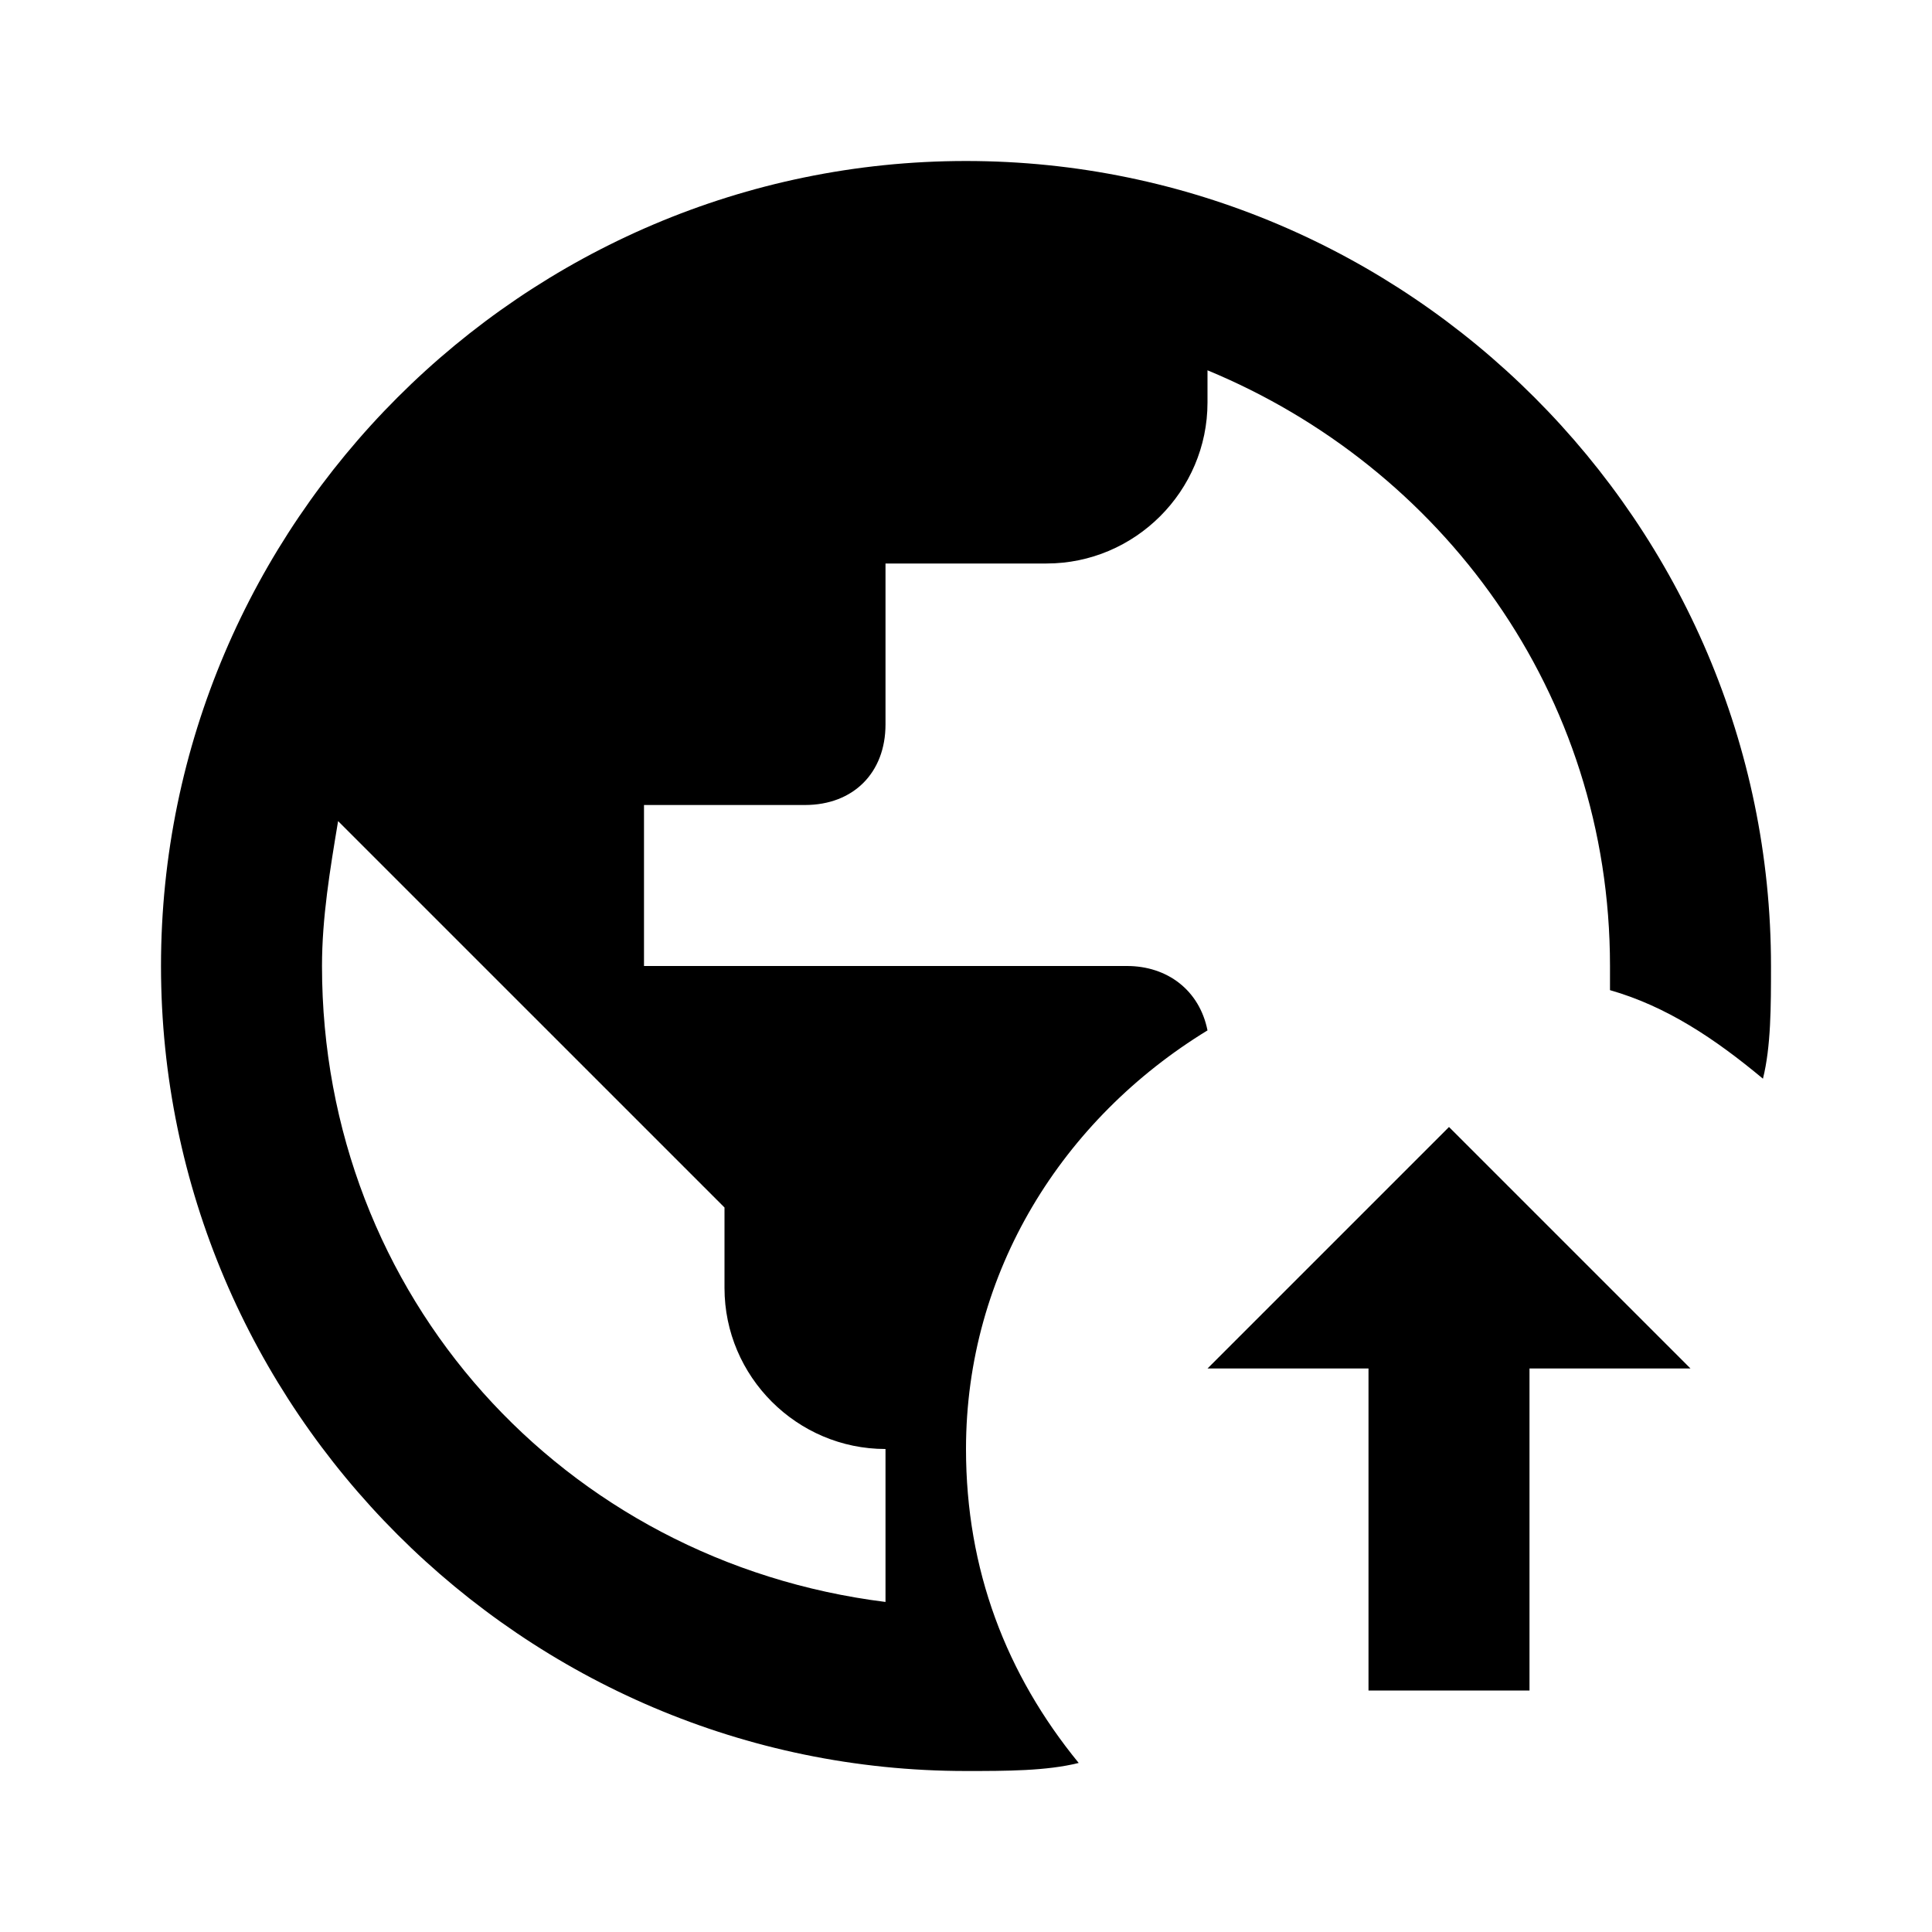 <svg xmlns="http://www.w3.org/2000/svg" width="3em" height="3em" viewBox="0 0 24 24"><path fill="currentColor" d="M21 17h-2v4h-2v-4h-2l3-3zm-9 1c0-2.2 1.2-4.1 3-5.2c-.1-.5-.5-.8-1-.8H8v-2h2c.6 0 1-.4 1-1V7h2c1.1 0 2-.9 2-2v-.4c2.9 1.2 5 4 5 7.4v.3c.7.2 1.3.6 1.9 1.1c.1-.4.1-.9.1-1.4c0-5.5-4.5-10-10-10S2 6.5 2 12s4.5 10 10 10c.5 0 1 0 1.4-.1c-.9-1.1-1.4-2.4-1.4-3.9m-1 1.9c-4-.5-7-3.8-7-7.9c0-.6.1-1.2.2-1.8L9 15v1c0 1.1.9 2 2 2z"/></svg>